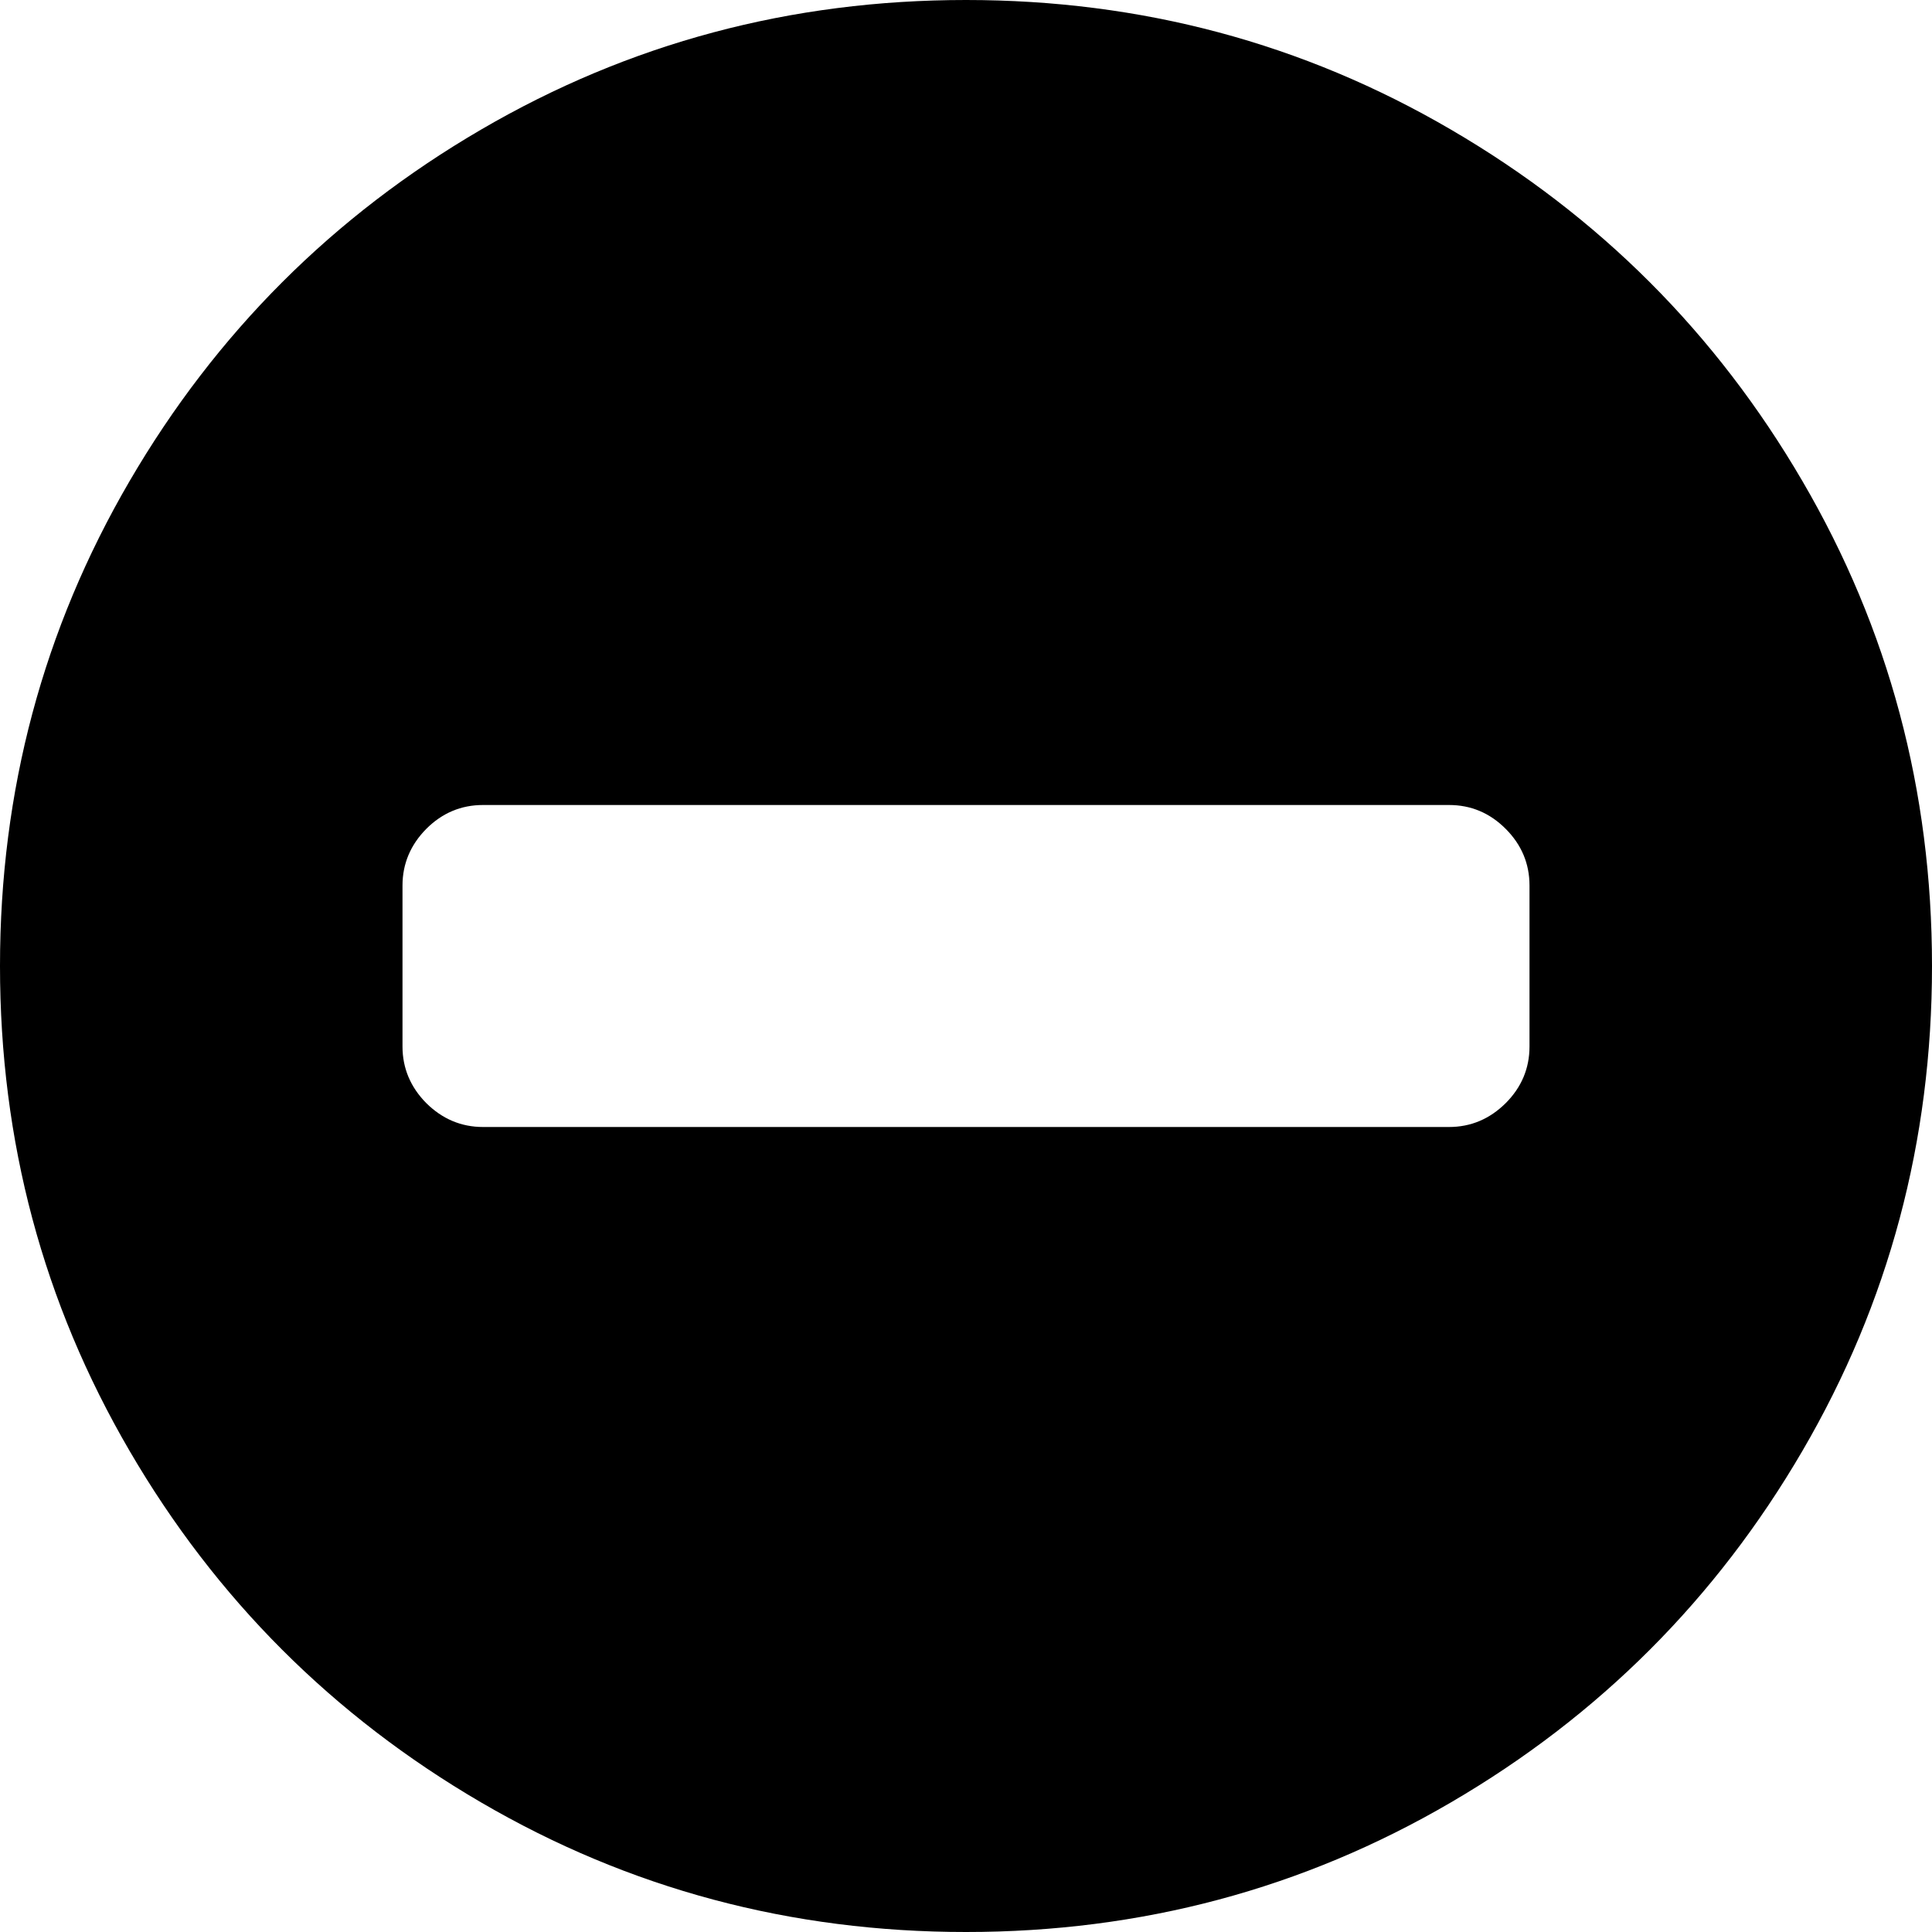 <svg width="12" height="12" viewBox="0 0 12 12" fill="none" xmlns="http://www.w3.org/2000/svg">
<path d="M11.195 2.988C10.659 2.069 9.931 1.341 9.012 0.805C8.093 0.268 7.089 0 6 0C4.912 0 3.908 0.268 2.988 0.805C2.069 1.341 1.341 2.069 0.805 2.988C0.268 3.908 0 4.912 0 6C0 7.089 0.268 8.092 0.805 9.012C1.341 9.931 2.069 10.659 2.988 11.195C3.908 11.732 4.912 12 6 12C7.089 12 8.093 11.732 9.012 11.195C9.931 10.659 10.659 9.931 11.195 9.012C11.732 8.092 12 7.088 12 6C12 4.911 11.732 3.907 11.195 2.988ZM9.5 6.5C9.5 6.635 9.451 6.753 9.352 6.852C9.253 6.95 9.136 7 9 7H3C2.865 7 2.747 6.95 2.648 6.852C2.55 6.753 2.5 6.635 2.5 6.5V5.5C2.5 5.365 2.55 5.247 2.648 5.148C2.747 5.049 2.865 5 3 5H9C9.136 5 9.253 5.049 9.352 5.148C9.451 5.247 9.5 5.365 9.5 5.5V6.5Z" fill="black"/>
</svg>
